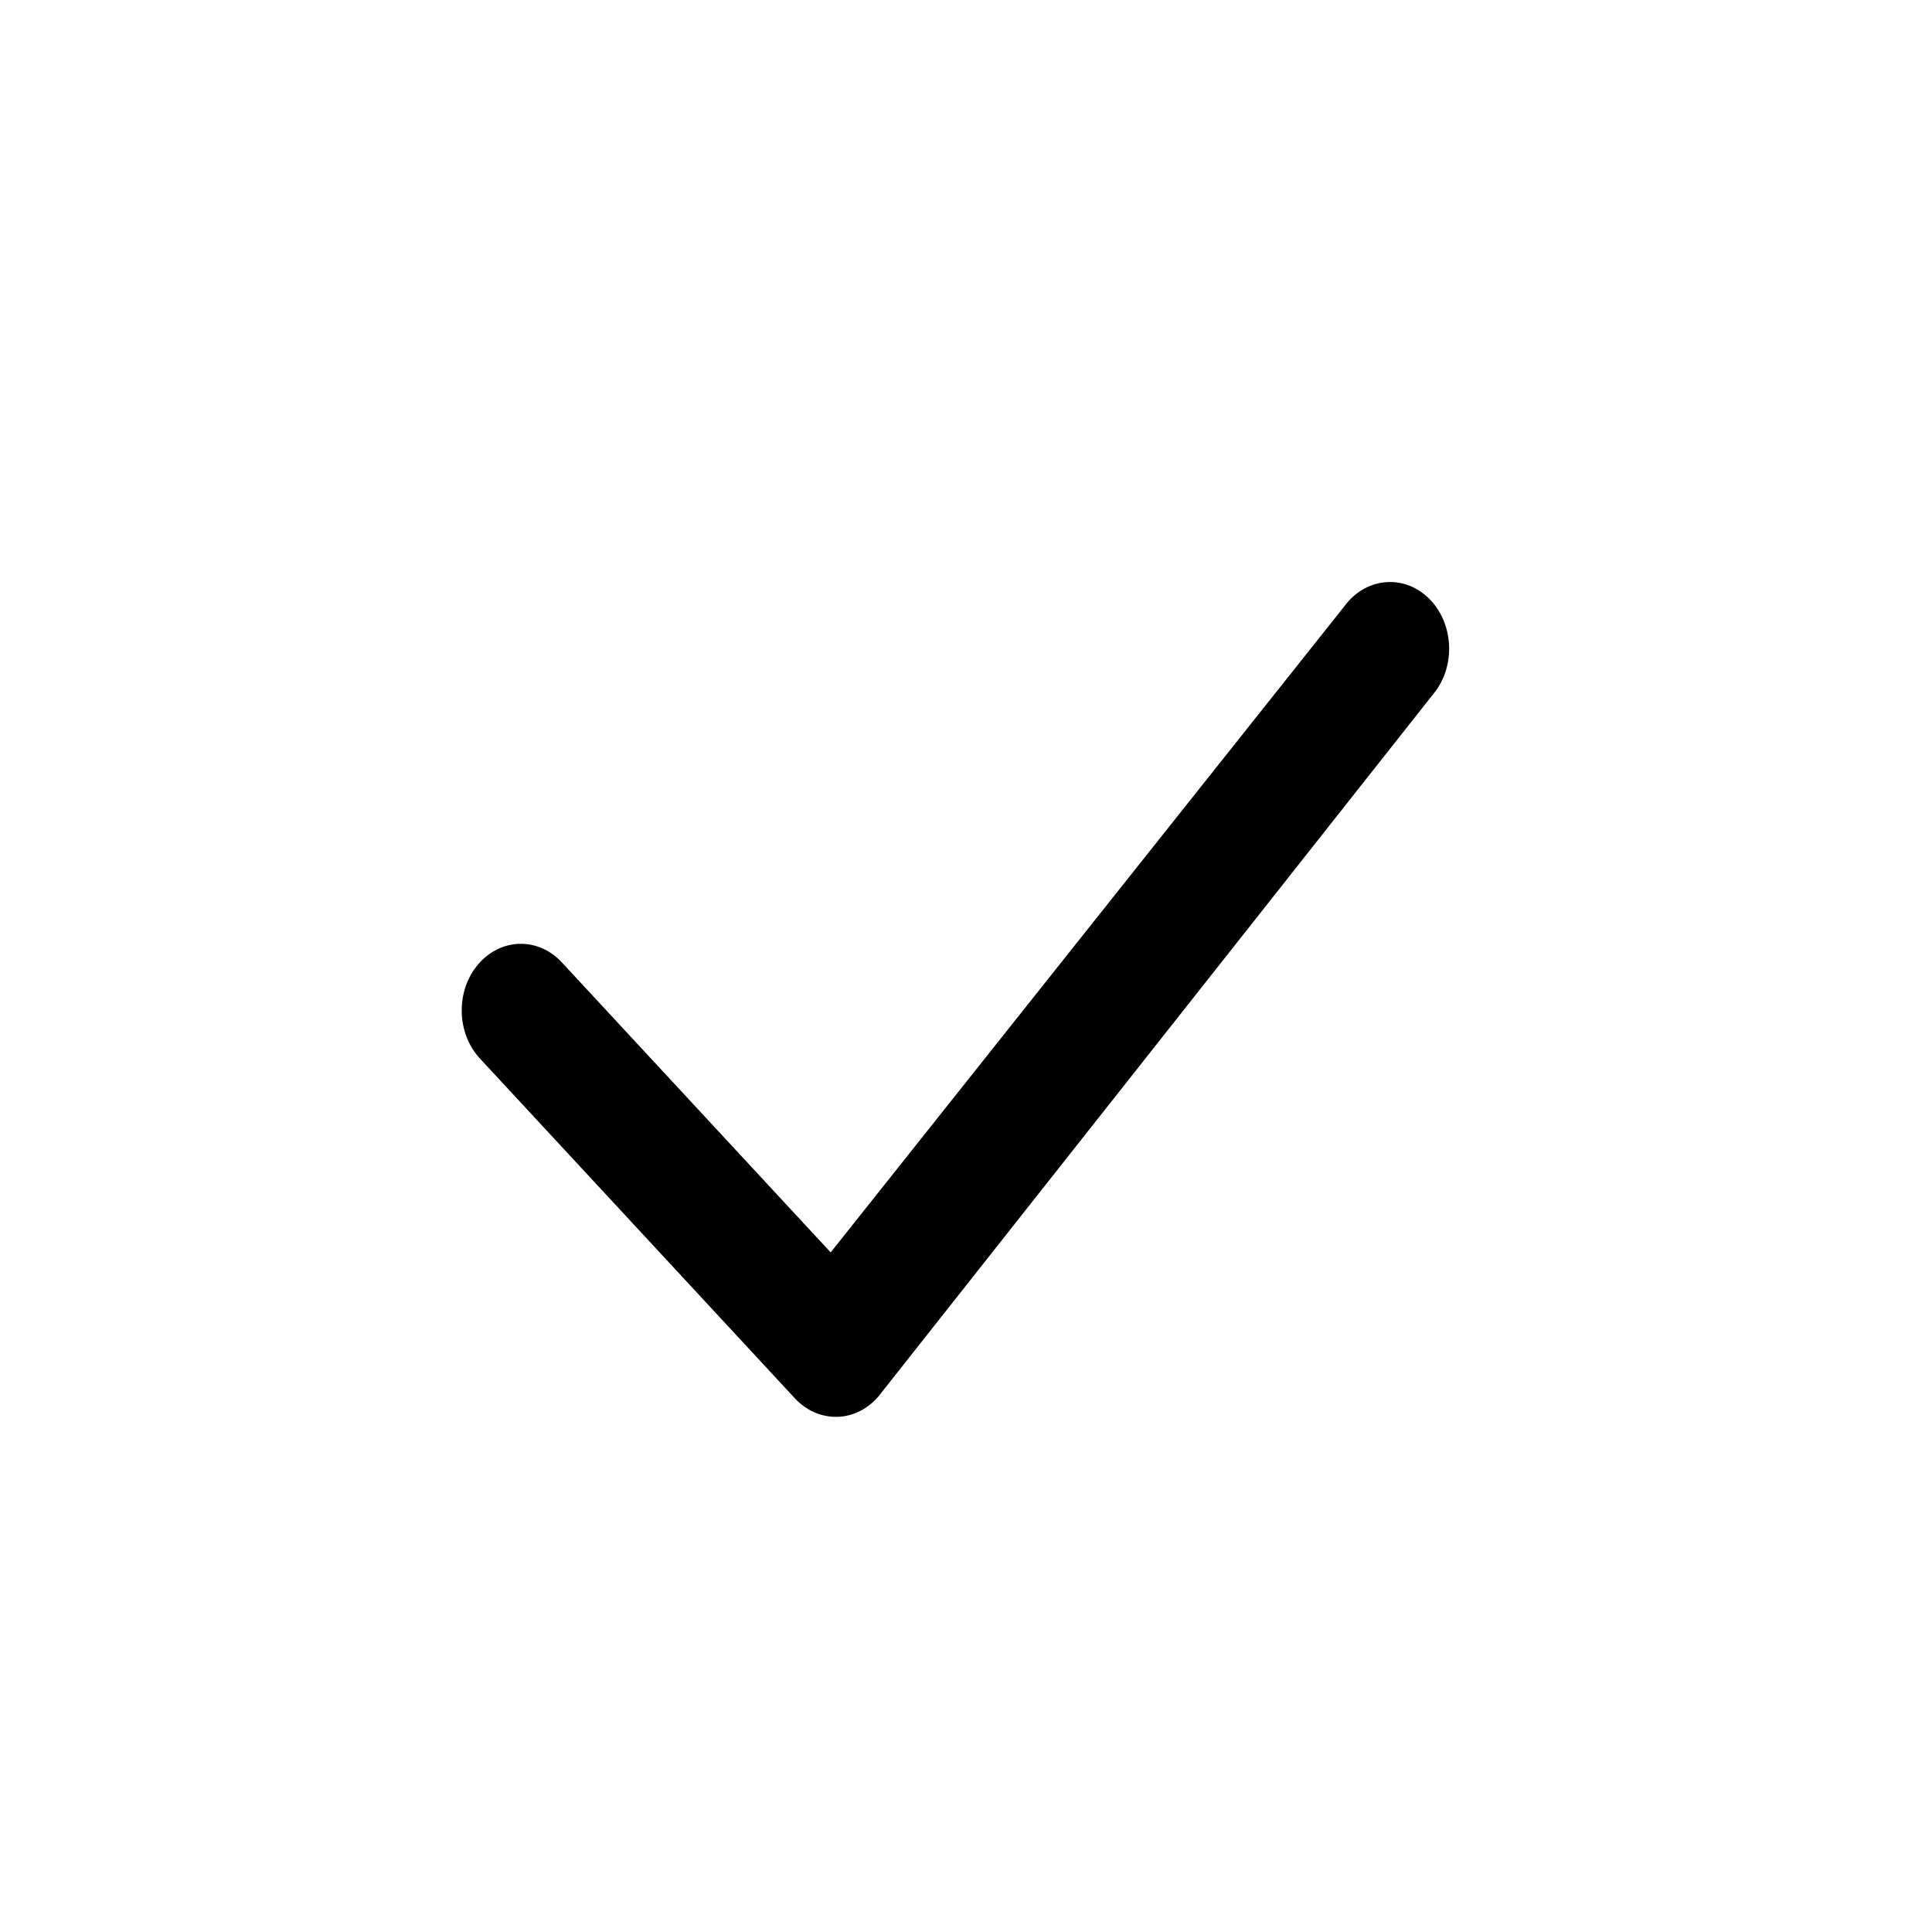<?xml version="1.0" standalone="no"?><!DOCTYPE svg PUBLIC "-//W3C//DTD SVG 1.1//EN" "http://www.w3.org/Graphics/SVG/1.1/DTD/svg11.dtd"><svg t="1535683733245" class="icon" style="" viewBox="0 0 1024 1024" version="1.1" xmlns="http://www.w3.org/2000/svg" p-id="1564" xmlns:xlink="http://www.w3.org/1999/xlink" width="64" height="64"><defs><style type="text/css"></style></defs><path d="M467.215 738.084c-5.544 7.596-13.639 12.239-22.349 12.83-0.623 0.039-1.239 0.039-1.86 0.039-8.056 0-15.832-3.479-21.685-9.789l-166.94-180.119c-12.502-13.461-12.935-35.845-0.956-49.916 11.977-14.096 31.82-14.559 44.329-1.079l142.525 153.744 272.245-342.423c10.999-15.087 30.762-17.239 44.128-4.854 13.366 12.407 15.283 34.664 4.289 49.73L467.213 738.083 467.215 738.084z" p-id="1565"></path></svg>